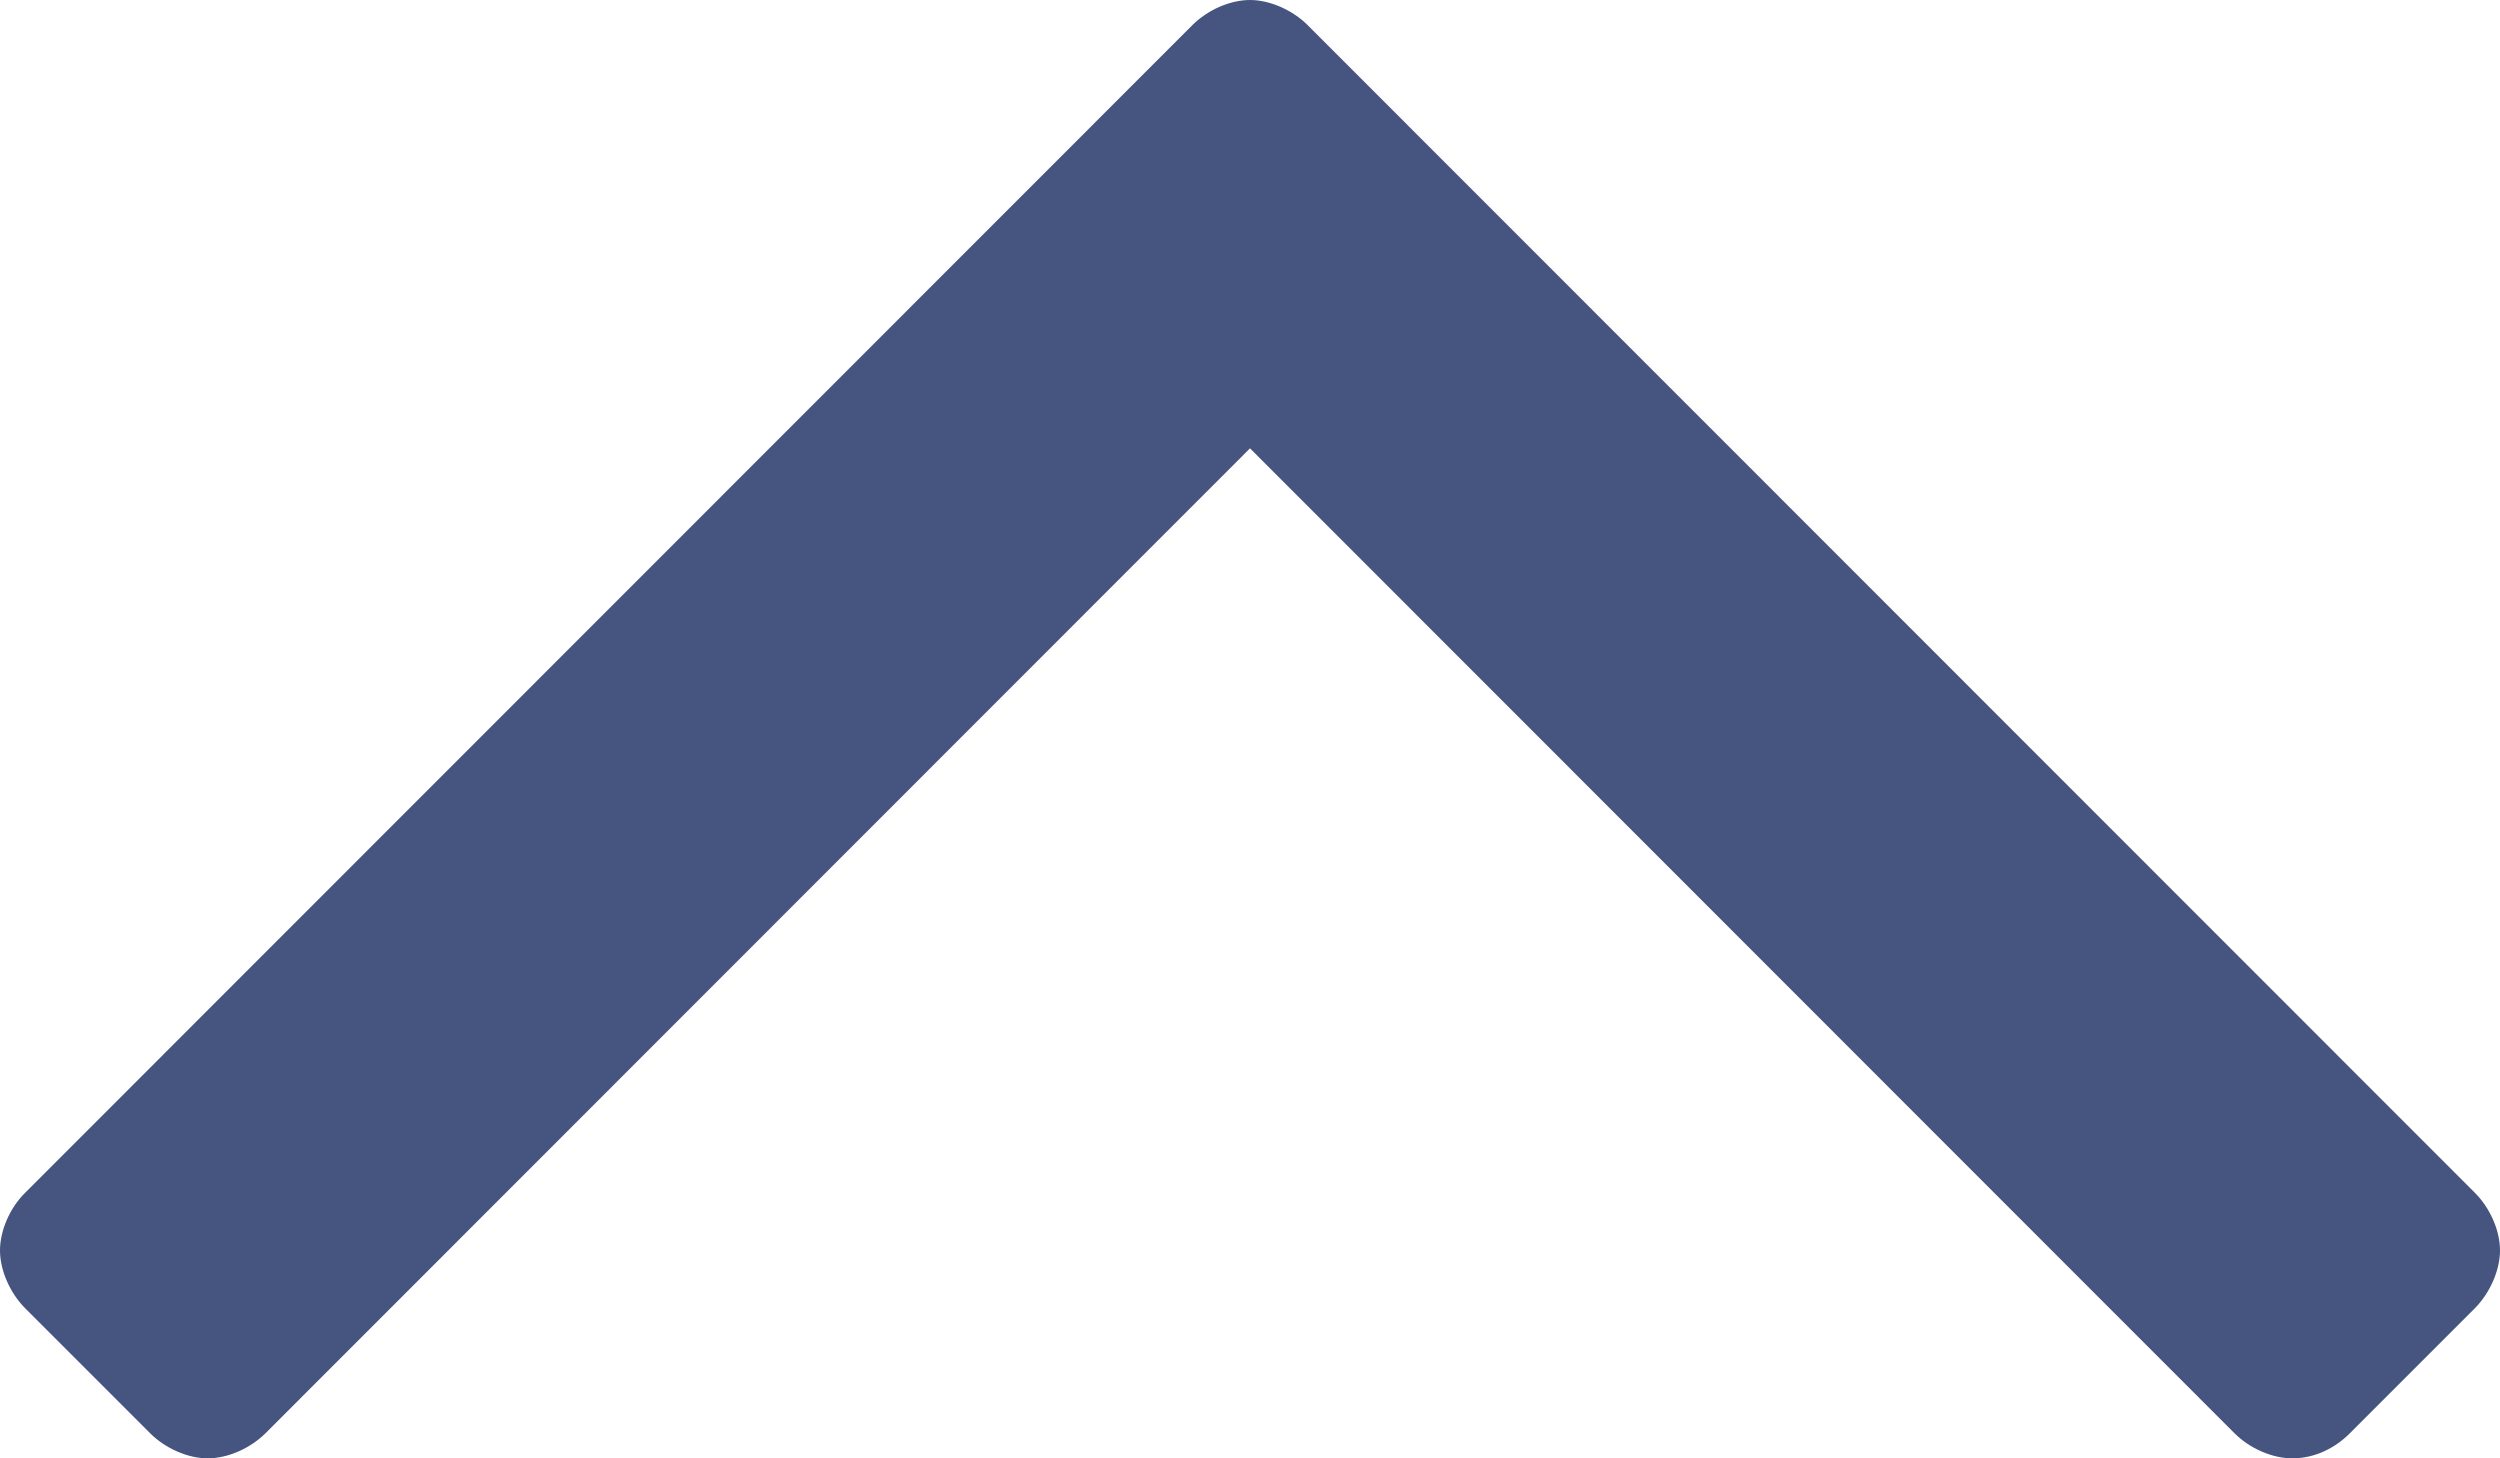 <svg width="12" height="7" viewBox="0 0 12 7" fill="none" xmlns="http://www.w3.org/2000/svg">
<path d="M6 0C6.096 0 6.205 0.049 6.276 0.12L11.88 5.726C11.952 5.798 12 5.906 12 6.002C12 6.098 11.951 6.207 11.88 6.279L11.279 6.88C11.207 6.952 11.11 7 11.003 7C10.906 7 10.798 6.952 10.726 6.88L6 2.152L1.274 6.88C1.201 6.952 1.094 7 0.997 7C0.901 7 0.793 6.952 0.721 6.88L0.12 6.279C0.048 6.206 0 6.098 0 6.002C0 5.906 0.048 5.797 0.12 5.726L5.724 0.12C5.796 0.048 5.904 0 6 0Z" fill="#071C55" fill-opacity="0.75"/>
</svg>
